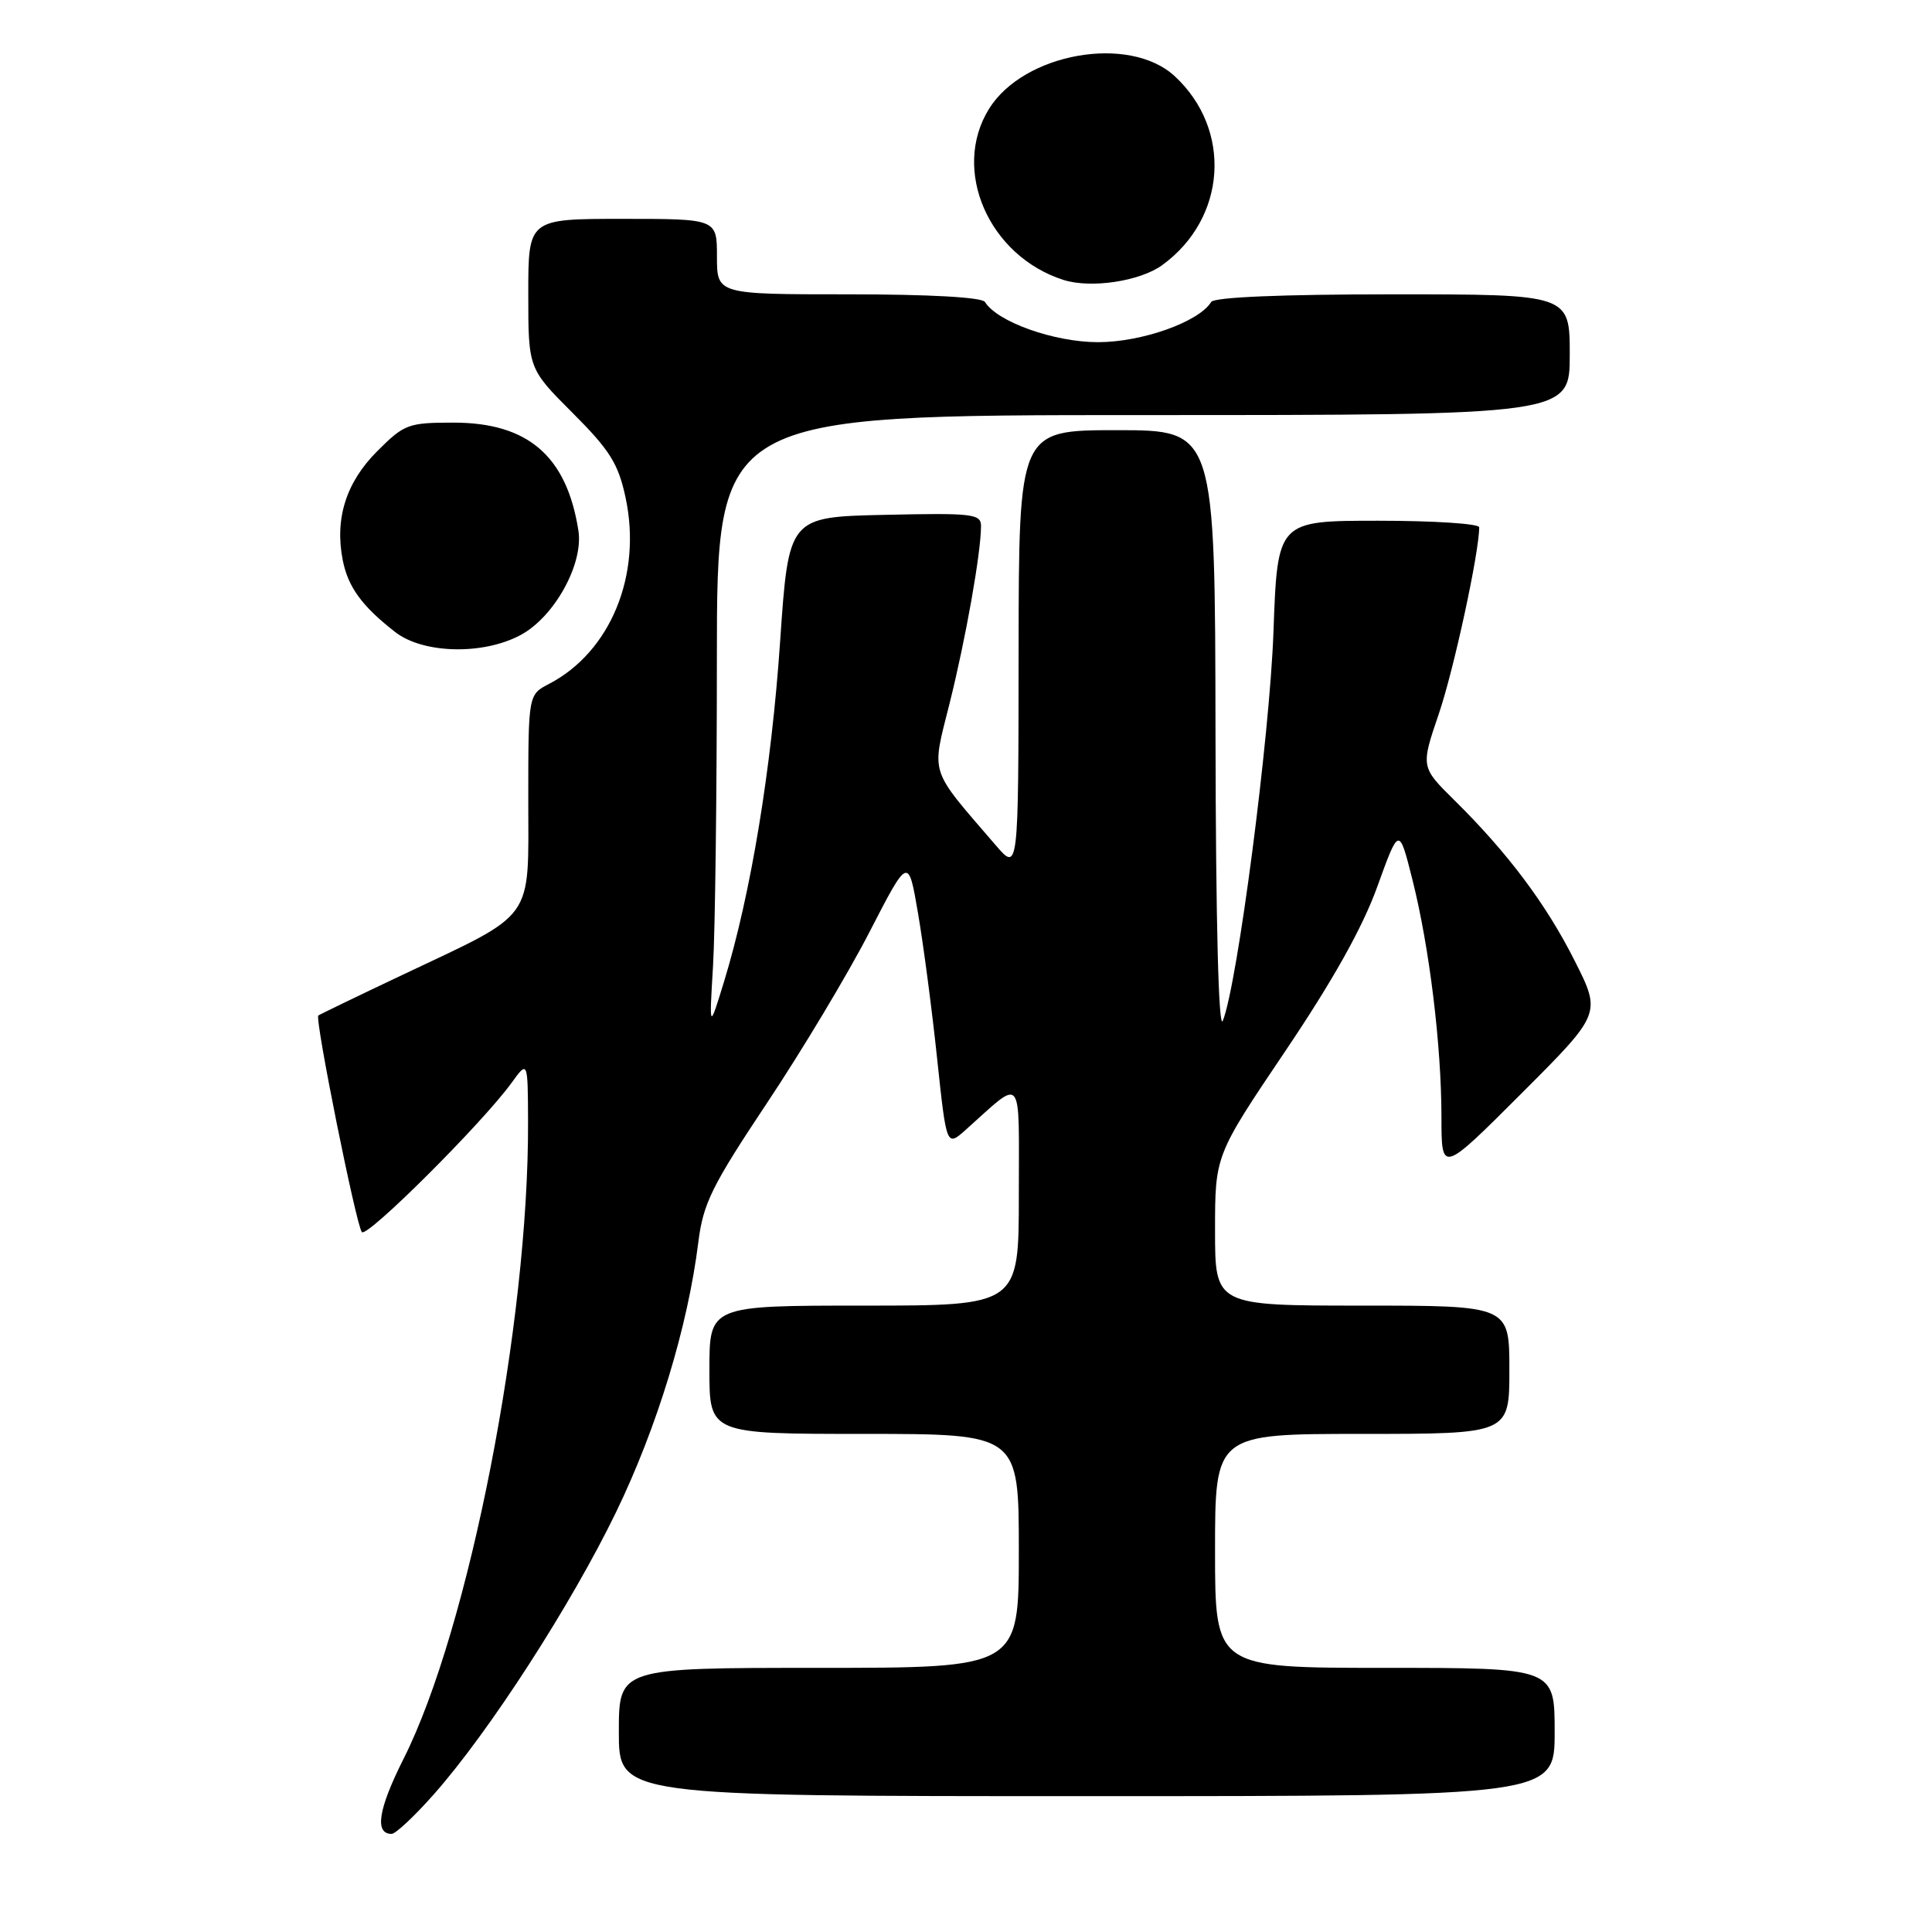 <?xml version="1.0" encoding="UTF-8" standalone="no"?>
<!DOCTYPE svg PUBLIC "-//W3C//DTD SVG 1.1//EN" "http://www.w3.org/Graphics/SVG/1.1/DTD/svg11.dtd" >
<svg xmlns="http://www.w3.org/2000/svg" xmlns:xlink="http://www.w3.org/1999/xlink" version="1.1" viewBox="0 0 256 256">
 <g >
 <path fill="currentColor"
d=" M 57.49 237.75 C 64.83 229.46 75.67 212.66 81.63 200.37 C 87.08 189.11 91.14 175.79 92.53 164.61 C 93.17 159.46 94.31 157.15 101.66 146.11 C 106.28 139.18 112.38 129.00 115.21 123.50 C 120.36 113.50 120.36 113.50 121.64 121.00 C 122.35 125.12 123.49 133.78 124.17 140.23 C 125.42 151.97 125.42 151.97 127.96 149.71 C 135.69 142.81 135.00 141.96 135.00 158.35 C 135.00 173.00 135.00 173.00 114.50 173.00 C 94.00 173.00 94.00 173.00 94.00 181.50 C 94.00 190.00 94.00 190.00 114.50 190.00 C 135.00 190.00 135.00 190.00 135.00 205.50 C 135.00 221.00 135.00 221.00 108.50 221.00 C 82.00 221.00 82.00 221.00 82.00 229.50 C 82.00 238.00 82.00 238.00 144.00 238.00 C 206.00 238.00 206.00 238.00 206.00 229.50 C 206.00 221.00 206.00 221.00 183.50 221.00 C 161.00 221.00 161.00 221.00 161.00 205.50 C 161.00 190.00 161.00 190.00 180.50 190.00 C 200.00 190.00 200.00 190.00 200.00 181.50 C 200.00 173.00 200.00 173.00 180.50 173.00 C 161.00 173.00 161.00 173.00 161.00 163.04 C 161.00 153.09 161.00 153.09 170.30 139.29 C 176.59 129.96 180.54 122.92 182.49 117.51 C 185.38 109.52 185.38 109.52 187.14 116.51 C 189.40 125.46 190.99 138.45 191.00 147.99 C 191.00 155.49 191.00 155.49 201.59 144.90 C 212.18 134.31 212.18 134.31 208.68 127.36 C 204.89 119.82 199.80 113.03 192.74 106.06 C 188.25 101.63 188.25 101.63 190.66 94.56 C 192.64 88.74 196.00 73.22 196.00 69.87 C 196.00 69.39 189.99 69.00 182.64 69.00 C 169.27 69.00 169.27 69.00 168.74 83.75 C 168.23 97.72 163.97 130.42 162.03 135.26 C 161.47 136.65 161.10 122.24 161.06 97.25 C 161.00 57.00 161.00 57.00 148.00 57.00 C 135.00 57.00 135.00 57.00 134.97 86.25 C 134.95 115.50 134.95 115.50 131.94 112.00 C 123.01 101.62 123.41 102.86 125.83 93.18 C 127.95 84.71 129.98 73.29 129.99 69.72 C 130.00 68.09 128.91 67.96 117.25 68.22 C 104.50 68.50 104.50 68.50 103.37 85.00 C 102.22 101.89 99.49 118.45 95.96 130.00 C 93.97 136.50 93.97 136.50 94.48 128.00 C 94.76 123.33 94.99 104.99 94.99 87.25 C 95.00 55.00 95.00 55.00 151.50 55.00 C 208.00 55.00 208.00 55.00 208.00 47.00 C 208.00 39.00 208.00 39.00 184.56 39.00 C 169.79 39.00 160.89 39.38 160.49 40.01 C 158.86 42.66 151.30 45.34 145.50 45.34 C 139.70 45.34 132.14 42.66 130.51 40.01 C 130.12 39.39 123.15 39.00 112.44 39.00 C 95.00 39.00 95.00 39.00 95.00 34.00 C 95.00 29.00 95.00 29.00 82.50 29.00 C 70.00 29.00 70.00 29.00 70.00 38.92 C 70.00 48.84 70.00 48.84 75.87 54.71 C 80.81 59.65 81.93 61.44 82.89 65.93 C 85.09 76.19 80.90 86.38 72.75 90.62 C 70.00 92.05 70.00 92.05 70.00 105.96 C 70.00 122.29 71.10 120.76 53.28 129.20 C 47.35 132.01 42.36 134.42 42.18 134.56 C 41.68 134.95 47.20 162.40 47.95 163.26 C 48.64 164.05 63.94 148.79 67.77 143.50 C 69.94 140.50 69.94 140.50 69.97 148.64 C 70.07 175.29 62.15 215.82 53.47 233.06 C 50.12 239.72 49.60 243.00 51.89 243.00 C 52.42 243.00 54.94 240.64 57.49 237.75 Z  M 68.99 84.14 C 73.45 81.75 77.34 74.73 76.64 70.30 C 75.10 60.45 69.98 56.01 60.13 56.00 C 54.09 56.00 53.57 56.19 49.97 59.80 C 45.85 63.92 44.33 68.74 45.42 74.25 C 46.13 77.81 47.97 80.33 52.38 83.76 C 56.08 86.63 64.01 86.82 68.99 84.14 Z  M 154.00 35.13 C 162.54 28.93 163.31 17.16 155.64 10.08 C 149.62 4.54 135.63 7.02 131.04 14.44 C 126.04 22.52 131.01 33.92 140.91 37.09 C 144.55 38.25 151.04 37.28 154.00 35.13 Z "/>
</g>
</svg>